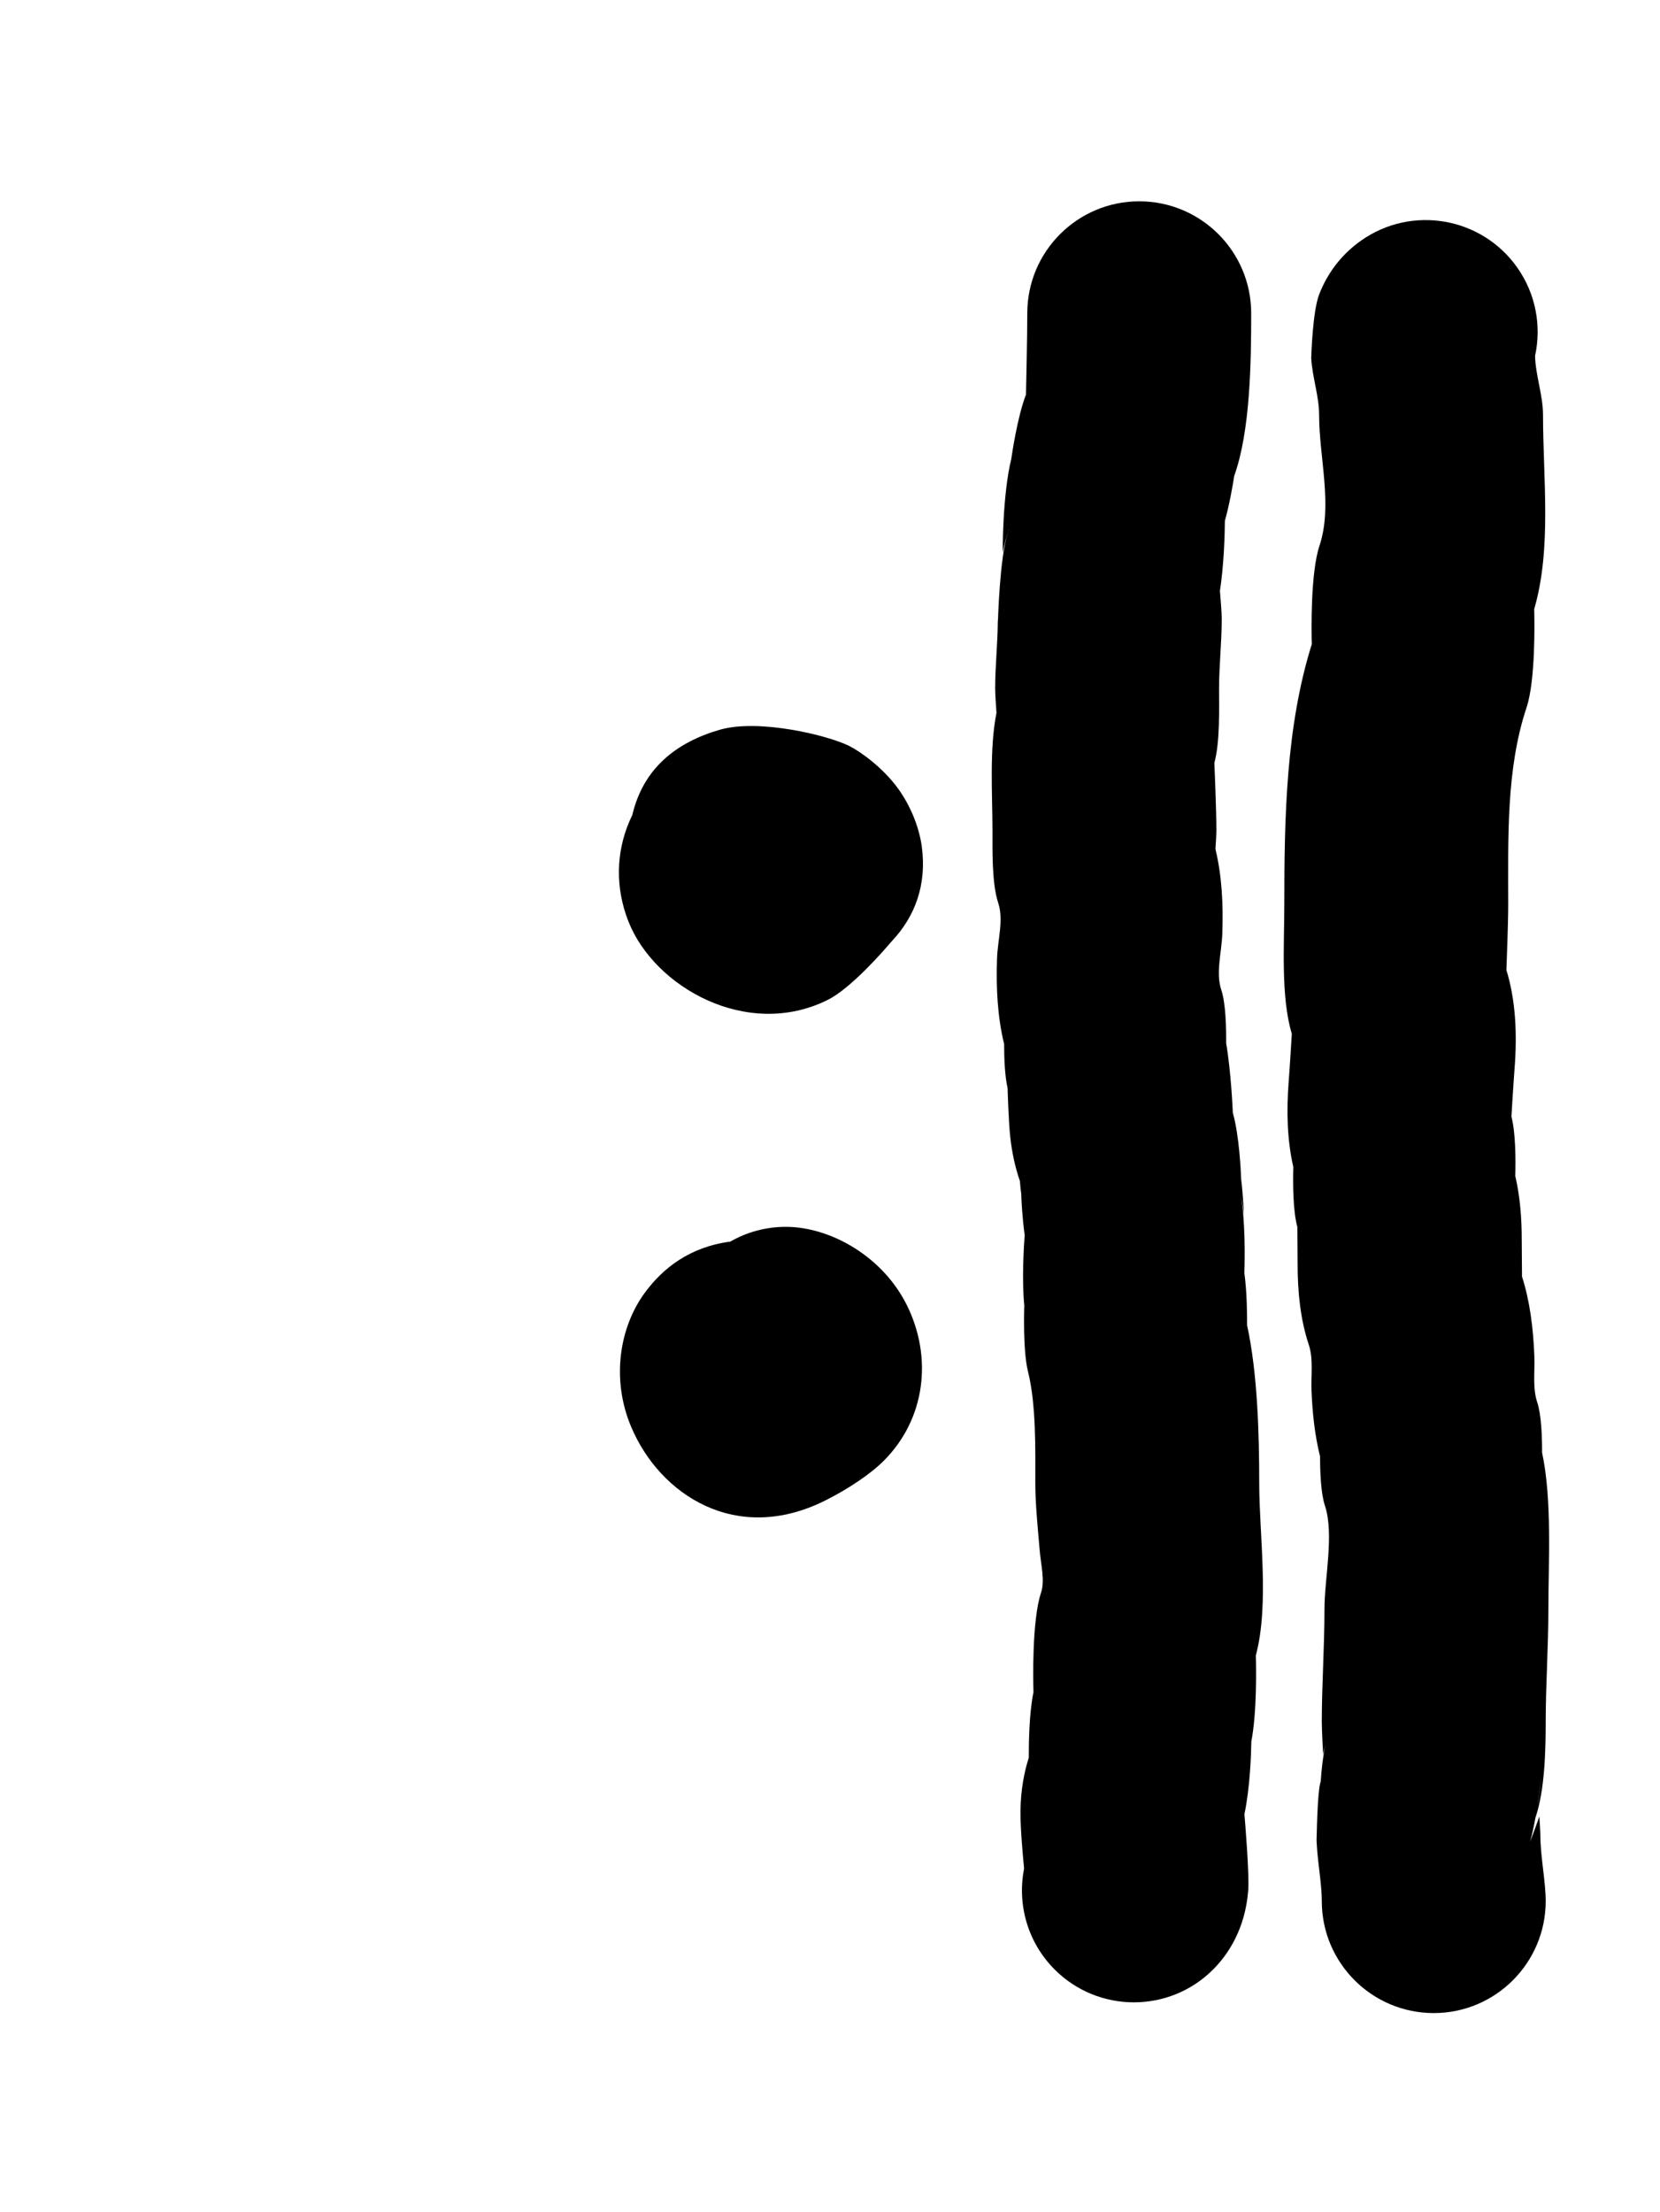 <?xml version="1.0" encoding="UTF-8" standalone="no"?><!DOCTYPE svg PUBLIC "-//W3C//DTD SVG 1.1//EN" "http://www.w3.org/Graphics/SVG/1.1/DTD/svg11.dtd"><svg width="100%" height="100%" viewBox="0 0 301 401" version="1.1" xmlns="http://www.w3.org/2000/svg" xmlns:xlink="http://www.w3.org/1999/xlink" xml:space="preserve" xmlns:serif="http://www.serif.com/" style="fill-rule:evenodd;clip-rule:evenodd;stroke-linejoin:round;stroke-miterlimit:2;"><path d="M114.648,147.79c-0.206,0.413 -0.394,0.83 -0.57,1.246c-2.379,5.629 -2.524,11.961 -0.119,18.054c4.707,11.926 21.591,21.466 36.153,14.186c4.14,-2.071 9.924,-8.662 11.569,-10.605c4.221,-4.456 6.391,-10.221 5.468,-17.156c-0.406,-3.048 -1.761,-6.998 -4.254,-10.473c-2.74,-3.82 -6.858,-6.769 -8.899,-7.79c-3.898,-1.949 -16.435,-4.98 -23.486,-2.941c-7.945,2.296 -13.889,7.035 -15.862,15.479Z"/><path d="M132.425,225.113c-7.387,0.975 -12.234,4.834 -15.484,9.244c-4.611,6.253 -6.164,15.694 -2.475,24.392c5.206,12.273 19.018,21.381 35.16,13.31c4.067,-2.034 8.177,-4.762 10.616,-7.201c7.563,-7.563 8.916,-18.738 4.18,-28.252c-4.425,-8.888 -13.923,-14.17 -21.932,-14.17c-3.663,0 -7.1,0.972 -10.065,2.677Z"/><path d="M186.035,71.55c-1.556,3.961 -2.589,11.129 -2.66,11.627c-1.629,6.669 -1.559,16.973 -1.559,16.973c0,0 0.414,-2.097 0.933,-3.56c-1.497,4.431 -1.801,16.194 -1.801,16.194c0,0 -0.016,-0.449 -0.016,-0.64c0,4.253 -0.486,8.652 -0.486,12.622c0,1.02 0.147,3.223 0.24,4.467c-1.313,6.619 -0.725,14.872 -0.725,21.263c0,3.719 -0.121,9.729 1.042,13.216c1.02,3.063 -0.091,6.609 -0.216,10.074c-0.192,5.332 0.085,10.579 1.288,15.524c-0.003,2.494 0.115,5.749 0.626,7.972c0.013,0.473 0.178,6.046 0.477,8.816c0.305,2.813 0.879,5.509 1.757,8.038l0.112,1.273l0.127,1.051c0.035,1.089 0.179,4.26 0.626,7.465c-0.135,1.768 -0.545,8.132 -0.073,12.732c-0.029,0.852 -0.247,8.322 0.666,11.973c1.508,6.032 1.335,14.172 1.335,20.322c0,3.616 0.422,7.839 0.795,12.161c0.232,2.683 0.971,5.464 0.247,7.635c-1.695,5.084 -1.43,16.274 -1.373,18.059c-0.781,3.69 -0.863,9.239 -0.852,11.88c-0.887,2.74 -1.458,6.001 -1.508,9.602c-0.04,2.934 0.418,8.07 0.656,10.502c-1.269,6.421 0.583,13.336 5.554,18.307c7.922,7.922 20.786,7.922 28.708,0c2.69,-2.69 5.812,-7.271 6.376,-14.321c0.233,-2.913 -0.584,-12.646 -0.687,-13.849c1.03,-4.875 1.223,-10.991 1.255,-13.167c1.035,-5.423 0.876,-13.602 0.814,-15.613c2.482,-9.255 0.615,-22.035 0.615,-31.196c0,-8.646 -0.274,-19.901 -2.202,-28.681c0.016,-1.837 -0.018,-5.959 -0.493,-9.486c0.094,-2.768 0.184,-9.322 -0.661,-14.237c0.38,1.967 0.572,3.735 0.572,3.735c0,0 -0.083,-3.094 -0.496,-6.547c-0.044,-1.318 -0.329,-7.802 -1.506,-11.989c-0.016,-0.394 -0.312,-7.348 -1.21,-12.622c0.025,-2.896 -0.087,-7.258 -0.871,-9.609c-1.045,-3.133 0.042,-6.716 0.171,-10.177c0.199,-5.325 -0.069,-10.534 -1.243,-15.408c0.078,-1.122 0.172,-2.659 0.172,-3.435c0,-3.507 -0.337,-11.533 -0.364,-12.189c1.034,-3.808 0.849,-9.786 0.849,-13.541c0,-3.97 0.486,-8.369 0.486,-12.622c0,-1.041 -0.252,-4.136 -0.327,-5.012c0.757,-4.966 0.882,-10.556 0.897,-12.705c0.834,-2.972 1.433,-6.458 1.7,-8.171c2.909,-8.075 3.07,-20.645 3.07,-29.456c0,-11.204 -9.096,-20.3 -20.3,-20.3c-11.204,0 -20.3,9.096 -20.3,20.3c0,4.179 -0.222,14.077 -0.237,14.75Zm0.15,167.805c0.048,0.212 0.102,0.408 0.158,0.577l-0.158,-0.577Zm1.047,-9.39c0.068,0.178 0.139,0.342 0.212,0.489l-0.212,-0.489Zm-0.523,-6.397c0.079,0.208 0.163,0.401 0.25,0.575l-0.25,-0.575Zm36.82,-16.99c-0.08,-0.215 -0.167,-0.413 -0.257,-0.592l0.257,0.592Zm-40.762,-110.04l0.308,-0.754c-0.106,0.211 -0.211,0.469 -0.308,0.754Z"/><path d="M237.757,64.919c0.184,3.466 1.431,6.863 1.431,10.329c0,7.678 2.5,16.395 0.071,23.68c-1.64,4.92 -1.469,15.416 -1.399,17.877c-4.649,14.804 -4.983,31.101 -4.983,47.285c0,7.086 -0.656,16.685 1.36,23.334c-0.039,0.654 -0.354,5.931 -0.57,8.723c-0.414,5.356 -0.271,10.592 0.842,15.433c-0.083,3.022 -0.066,7.97 0.728,10.868c0.004,0.289 0.055,4.494 0.053,6.67c-0.006,5.139 0.509,10.143 2.027,14.697c0.862,2.585 0.374,5.55 0.496,8.433c0.17,4.036 0.599,8.02 1.548,11.826c-0.004,2.857 0.15,6.711 0.869,8.87c1.73,5.19 -0.071,13.178 -0.071,18.825c0,6.855 -0.485,13.81 -0.485,20.39c0,1.67 0.244,5.917 0.244,5.917c0,-0 0.171,-0.785 0.422,-1.75c-0.459,2.067 -0.718,4.509 -0.861,6.658l-0.046,0.139c-0.594,2.018 -0.695,10.538 -0.695,10.538c0,-0 -0.035,-0.877 -0.035,-1.113c0,4.155 0.971,8.523 0.971,12.137c0,11.204 9.096,20.3 20.3,20.3c11.204,-0 20.3,-9.096 20.3,-20.3c0,-3.614 -0.971,-7.982 -0.971,-12.137c0,-0.487 -0.182,-3.204 -0.182,-3.204c0,-0 -0.712,2.053 -1.662,4.577l0.303,-1.211c0.126,-0.578 0.253,-1.156 0.379,-1.733l0.276,-1.426c1.714,-5.018 1.857,-12.363 1.857,-17.392c0,-6.58 0.485,-13.535 0.485,-20.39c0,-8.402 0.704,-19.83 -1.142,-28.409c0.01,-2.876 -0.133,-6.868 -0.87,-9.081c-0.884,-2.652 -0.416,-5.649 -0.535,-8.528c-0.204,-4.965 -0.794,-9.809 -2.233,-14.301l-0.05,-6.63c0.003,-3.991 -0.308,-7.907 -1.171,-11.601c0.083,-2.985 0.069,-7.859 -0.698,-10.775c0.031,-0.523 0.354,-5.914 0.573,-8.75c0.482,-6.244 0.206,-12.328 -1.482,-17.815c0.039,-0.997 0.326,-8.486 0.326,-11.789c0,-12.258 -0.388,-24.671 3.328,-35.817c1.623,-4.87 1.45,-15.446 1.384,-17.839c3.204,-10.968 1.599,-23.793 1.599,-35.186c0,-3.595 -1.342,-7.116 -1.445,-10.716c1.169,-5.345 0.187,-11.143 -3.195,-15.975c-6.425,-9.178 -19.093,-11.414 -28.272,-4.989c-3.365,2.356 -6.028,5.594 -7.667,9.778c-1.196,3.052 -1.439,11.118 -1.452,11.573Zm41.02,262.535c0.463,-2.515 0.658,-5.03 0.658,-5.03c-0,-0 -0.189,2.116 -0.658,5.03Zm-41.022,-262.571l-0.023,-0.801c-0,0.267 0.007,0.534 0.023,0.801l0.001,0.056l0.001,-0.02l-0.002,-0.036Z"/></svg>